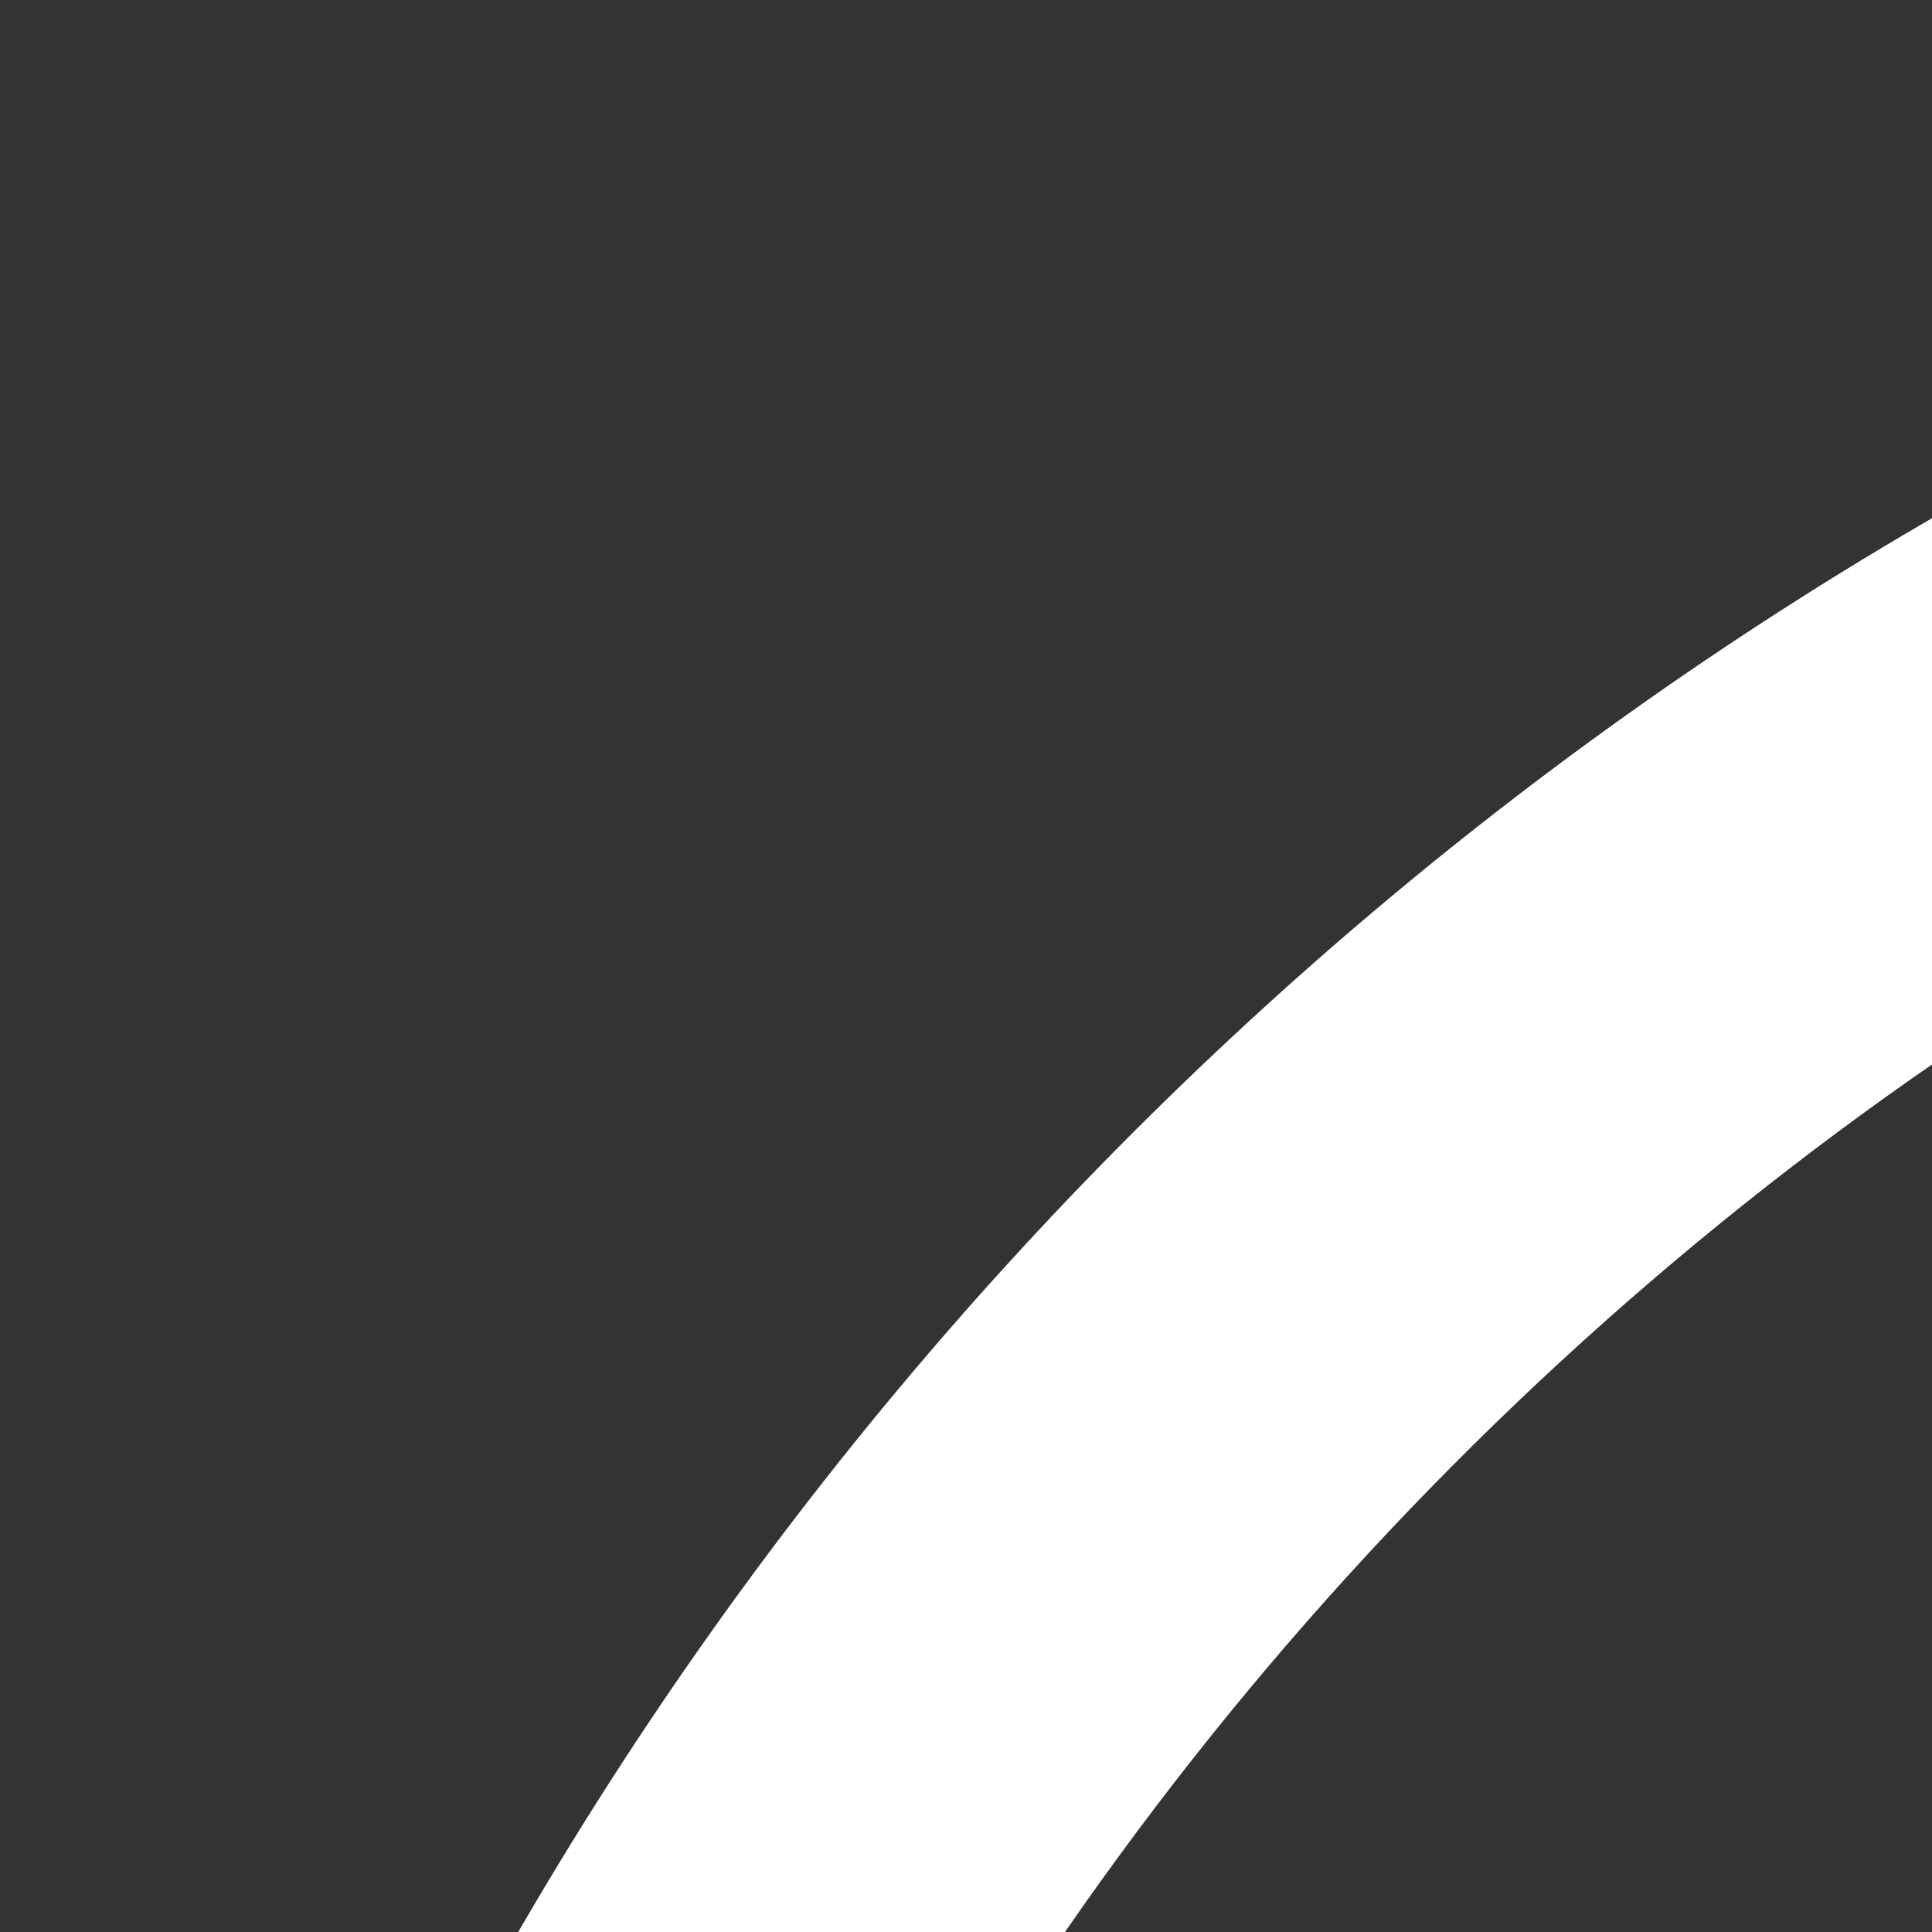 <?xml version="1.0" encoding="UTF-8" standalone="no"?>
<!-- Created with Inkscape (http://www.inkscape.org/) -->
<svg
	 xmlns:dc="http://purl.org/dc/elements/1.1/"
	 xmlns:cc="http://creativecommons.org/ns#"
	 xmlns:rdf="http://www.w3.org/1999/02/22-rdf-syntax-ns#"
	 xmlns:svg="http://www.w3.org/2000/svg"
	 xmlns="http://www.w3.org/2000/svg"
	 version="1.1"
	 width="20"
	 height="20"
	 viewBox="0 0 20 20"
	 xml:space="preserve">
	<rect x="0" y="0" width="20" height="20" fill="#333333" stroke="none"/>
	<defs>
		<mask id="mask">
			<path
				  fill="white"
				  d="M 40,0 C 17.937,0 0,17.937 0,40 0,62.063 17.937,80 40,80 62.063,80 80,62.063 80,40 80,17.937 62.063,0 40,0 Z m 0,4.801 c 19.469,0 35.199,15.73 35.199,35.199 0,2.816 -0.339,5.549 -0.961,8.172 l -6.064,-22.633 c -1.519,-5.668 -3.845,-9.477 -6.979,-11.426 -3.134,-1.948 -7.139,-2.269 -12.013,-0.963 -3.122,0.837 -5.731,2.27 -7.828,4.299 -2.071,2.022 -3.489,4.502 -4.258,7.438 l -0.166,0.043 c -3.415,-4.75 -8.641,-6.181 -15.678,-4.295 -2.738,0.734 -5.079,2.02 -7.022,3.861 -1.95,1.814 -3.244,3.995 -3.882,6.543 l -0.246,0.066 -2.286,-5.38 c 5.468,-12.336 17.801,-20.924 32.184,-20.924 z m 14.094,11.447 c 1.892,-0.005 3.537,0.474 4.933,1.44 2.234,1.544 3.933,4.493 5.1,8.847 l 7.664,28.606 c -5.652,11.87 -17.747,20.06 -31.791,20.06 -7.396,0 -14.249,-2.275 -19.908,-6.158 l -6.434,-24.01 c -1.607,-5.997 -1.706,-10.636 -0.297,-13.92 1.402,-3.31 4.445,-5.593 9.127,-6.847 6.901,-1.849 11.359,0.991 13.377,8.521 l 8.178,30.52 4.148,-1.112 -7.009,-26.166 c -1.446,-5.394 -1.411,-9.643 0.105,-12.75 1.516,-3.106 4.56,-5.272 9.133,-6.498 1.314,-0.352 2.538,-0.53 3.674,-0.533 z m -48.334,15.58 8.676,32.375 C 8.466,57.898 4.801,49.387 4.801,40 c 0,-2.815 0.337,-5.549 0.959,-8.172 z"/>
		</mask>
	</defs>
	<path
		  fill="white"
		  d="M 40,0 C 17.937,0 0,17.937 0,40 0,62.063 17.937,80 40,80 62.063,80 80,62.063 80,40 80,17.937 62.063,0 40,0 Z m 0,4.801 c 19.469,0 35.199,15.73 35.199,35.199 0,2.816 -0.339,5.549 -0.961,8.172 l -6.064,-22.633 c -1.519,-5.668 -3.845,-9.477 -6.979,-11.426 -3.134,-1.948 -7.139,-2.269 -12.013,-0.963 -3.122,0.837 -5.731,2.27 -7.828,4.299 -2.071,2.022 -3.489,4.502 -4.258,7.438 l -0.166,0.043 c -3.415,-4.75 -8.641,-6.181 -15.678,-4.295 -2.738,0.734 -5.079,2.02 -7.022,3.861 -1.95,1.814 -3.244,3.995 -3.882,6.543 l -0.246,0.066 -2.286,-5.38 c 5.468,-12.336 17.801,-20.924 32.184,-20.924 z m 14.094,11.447 c 1.892,-0.005 3.537,0.474 4.933,1.44 2.234,1.544 3.933,4.493 5.1,8.847 l 7.664,28.606 c -5.652,11.87 -17.747,20.06 -31.791,20.06 -7.396,0 -14.249,-2.275 -19.908,-6.158 l -6.434,-24.01 c -1.607,-5.997 -1.706,-10.636 -0.297,-13.92 1.402,-3.31 4.445,-5.593 9.127,-6.847 6.901,-1.849 11.359,0.991 13.377,8.521 l 8.178,30.52 4.148,-1.112 -7.009,-26.166 c -1.446,-5.394 -1.411,-9.643 0.105,-12.75 1.516,-3.106 4.56,-5.272 9.133,-6.498 1.314,-0.352 2.538,-0.53 3.674,-0.533 z m -48.334,15.58 8.676,32.375 C 8.466,57.898 4.801,49.387 4.801,40 c 0,-2.815 0.337,-5.549 0.959,-8.172 z"/>
</svg>
